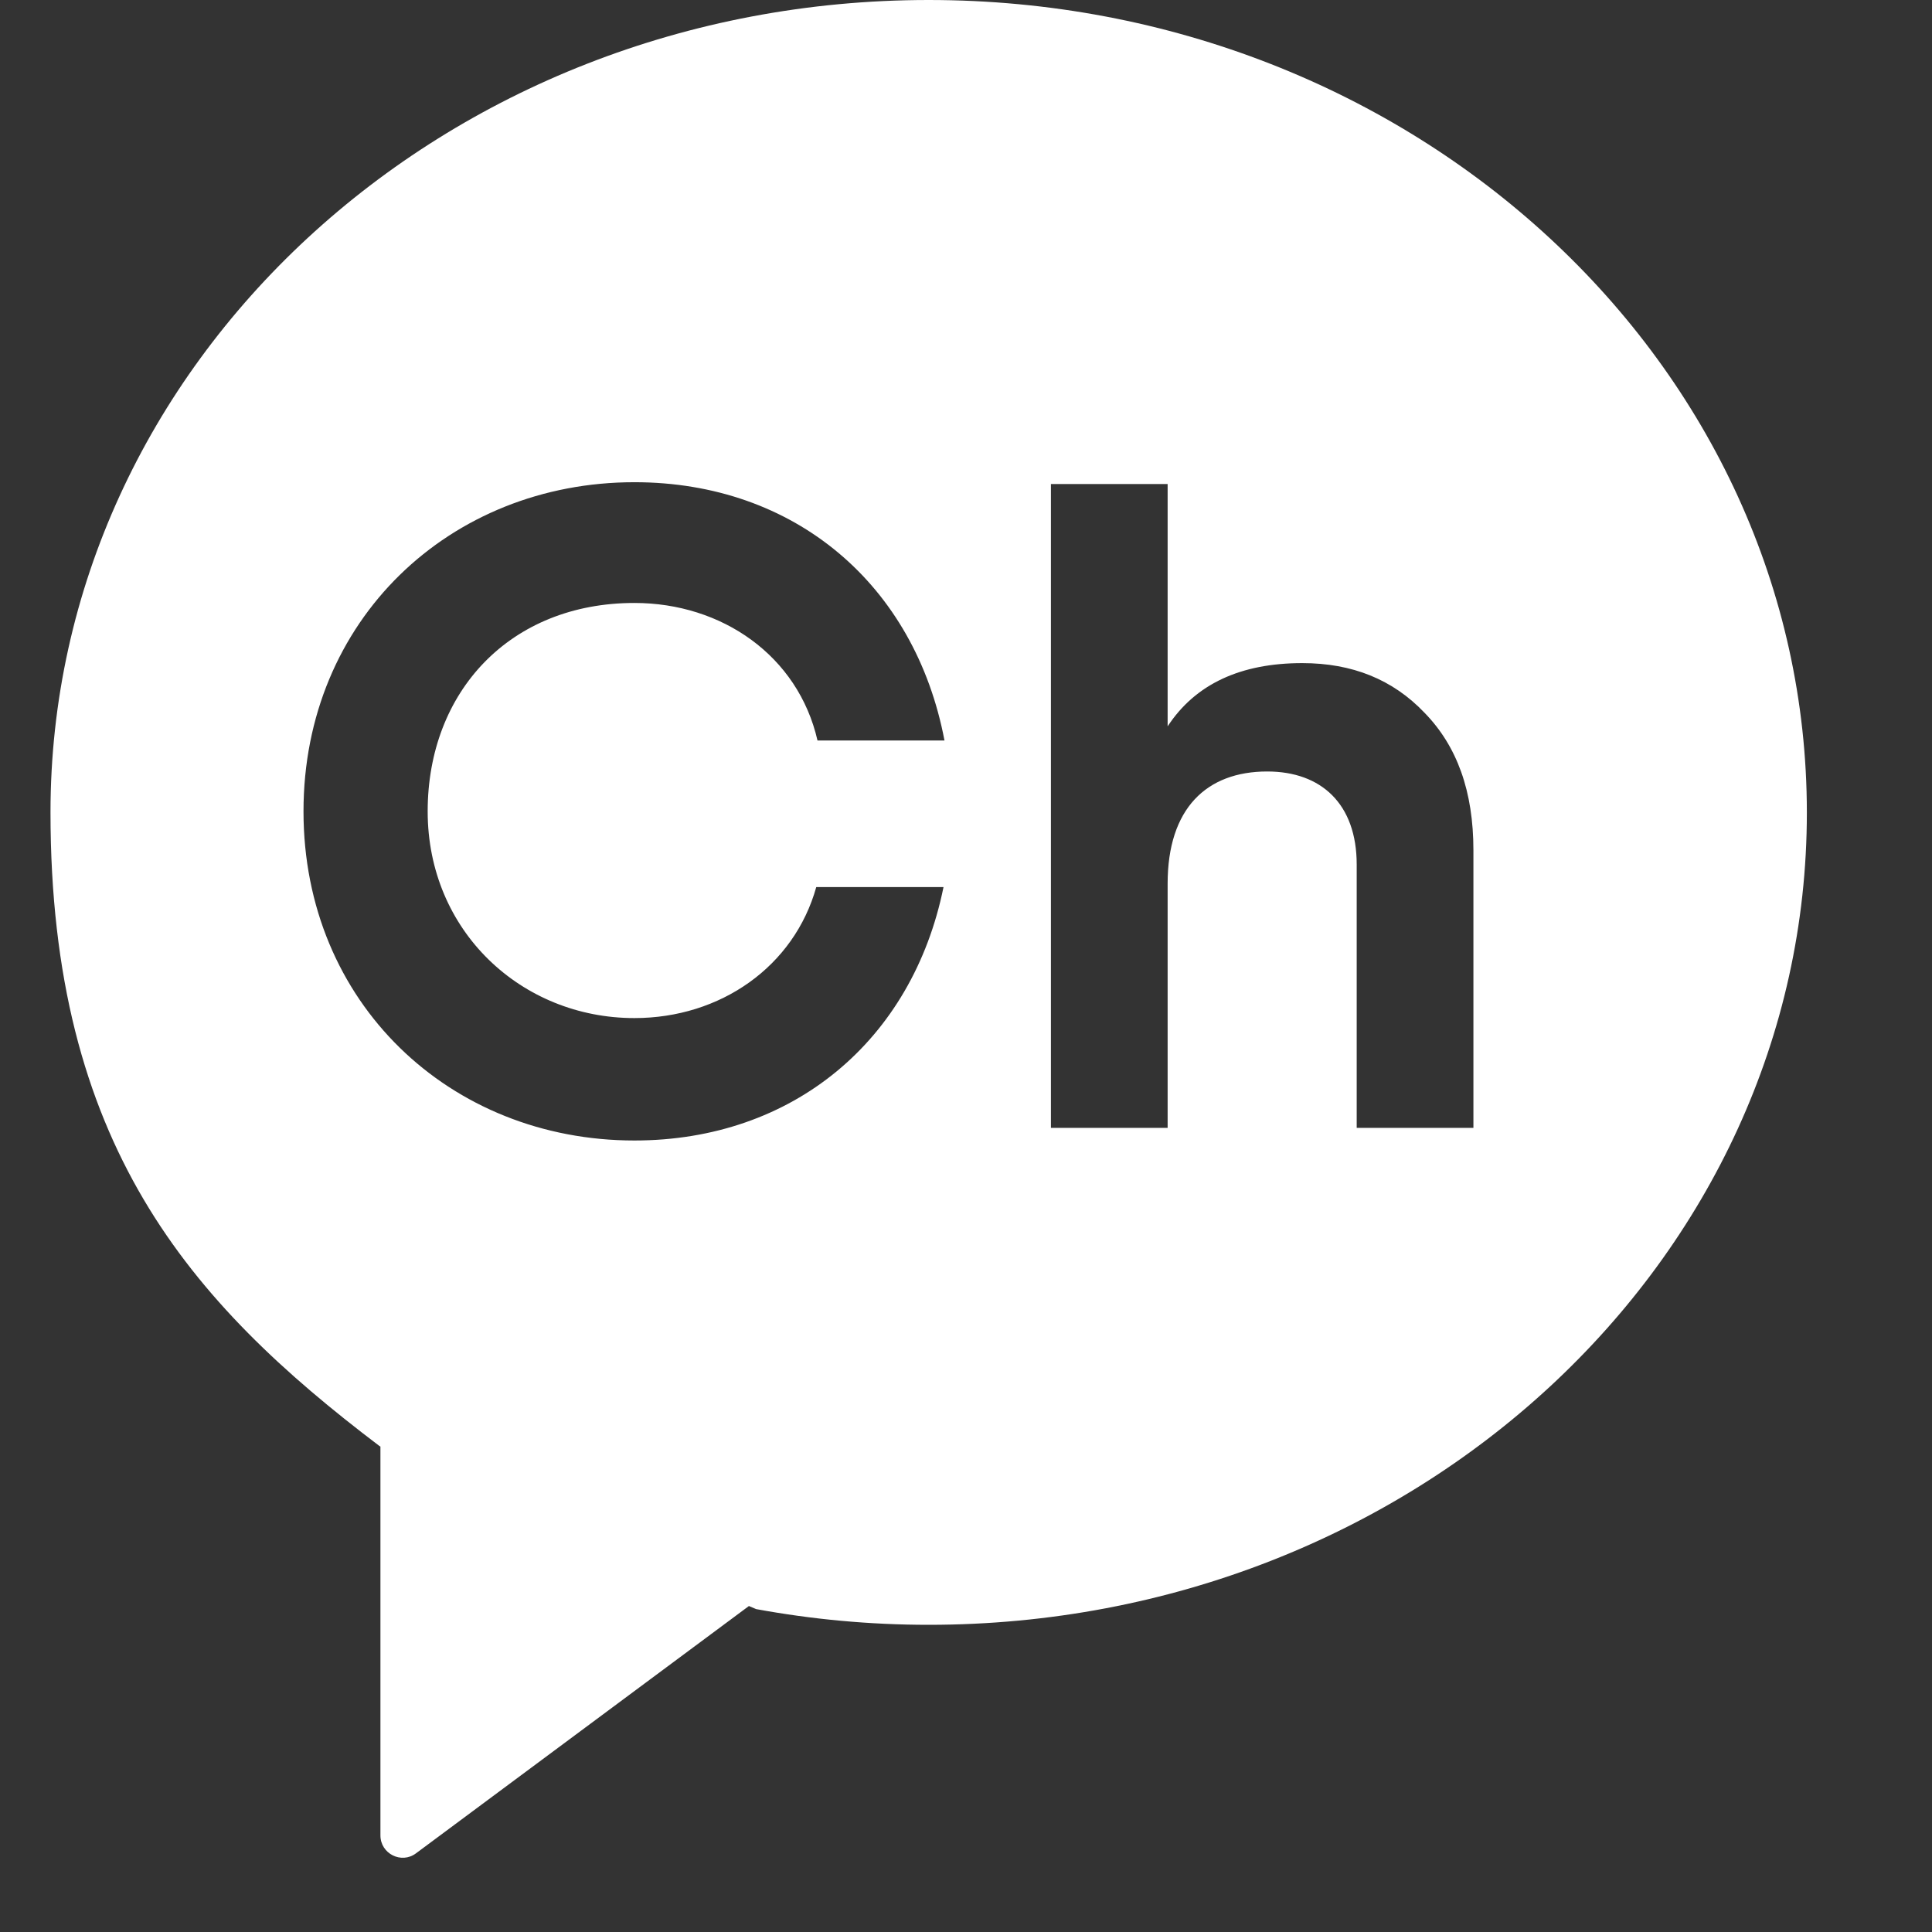<svg width="22" height="22" viewBox="0 0 22 22" fill="none" xmlns="http://www.w3.org/2000/svg">
<rect x="0" y="0" width="22" height="22" fill="#333333" stroke="none"/>
<path d="M10.575 0C5.052 0 0.575 4.142 0.575 9.25C0.575 13.023 2.154 14.825 4.321 16.466L4.332 16.472V20.9C4.332 21.109 4.571 21.229 4.737 21.104L8.528 18.288L8.61 18.323C9.246 18.44 9.904 18.502 10.575 18.502C16.098 18.502 20.575 14.36 20.575 9.253C20.575 4.145 16.098 0 10.575 0ZM7.224 11.593C8.205 11.593 9.042 11.006 9.295 10.101H10.744C10.39 11.846 9.031 12.987 7.224 12.987C5.123 12.987 3.456 11.419 3.456 9.239C3.456 7.059 5.123 5.491 7.224 5.491C9.05 5.491 10.418 6.657 10.755 8.432H9.309C9.088 7.467 8.221 6.866 7.224 6.866C5.81 6.866 4.87 7.874 4.87 9.239C4.87 10.603 5.938 11.593 7.224 11.593ZM16.778 12.843H15.449V9.845C15.449 9.155 15.046 8.785 14.43 8.785C13.739 8.785 13.296 9.206 13.296 10.062V12.843H11.967V5.512H13.296V8.271C13.614 7.787 14.13 7.551 14.829 7.551C15.397 7.551 15.859 7.736 16.221 8.116C16.593 8.497 16.778 9.013 16.778 9.682V12.843Z" fill="white"/>
</svg>
